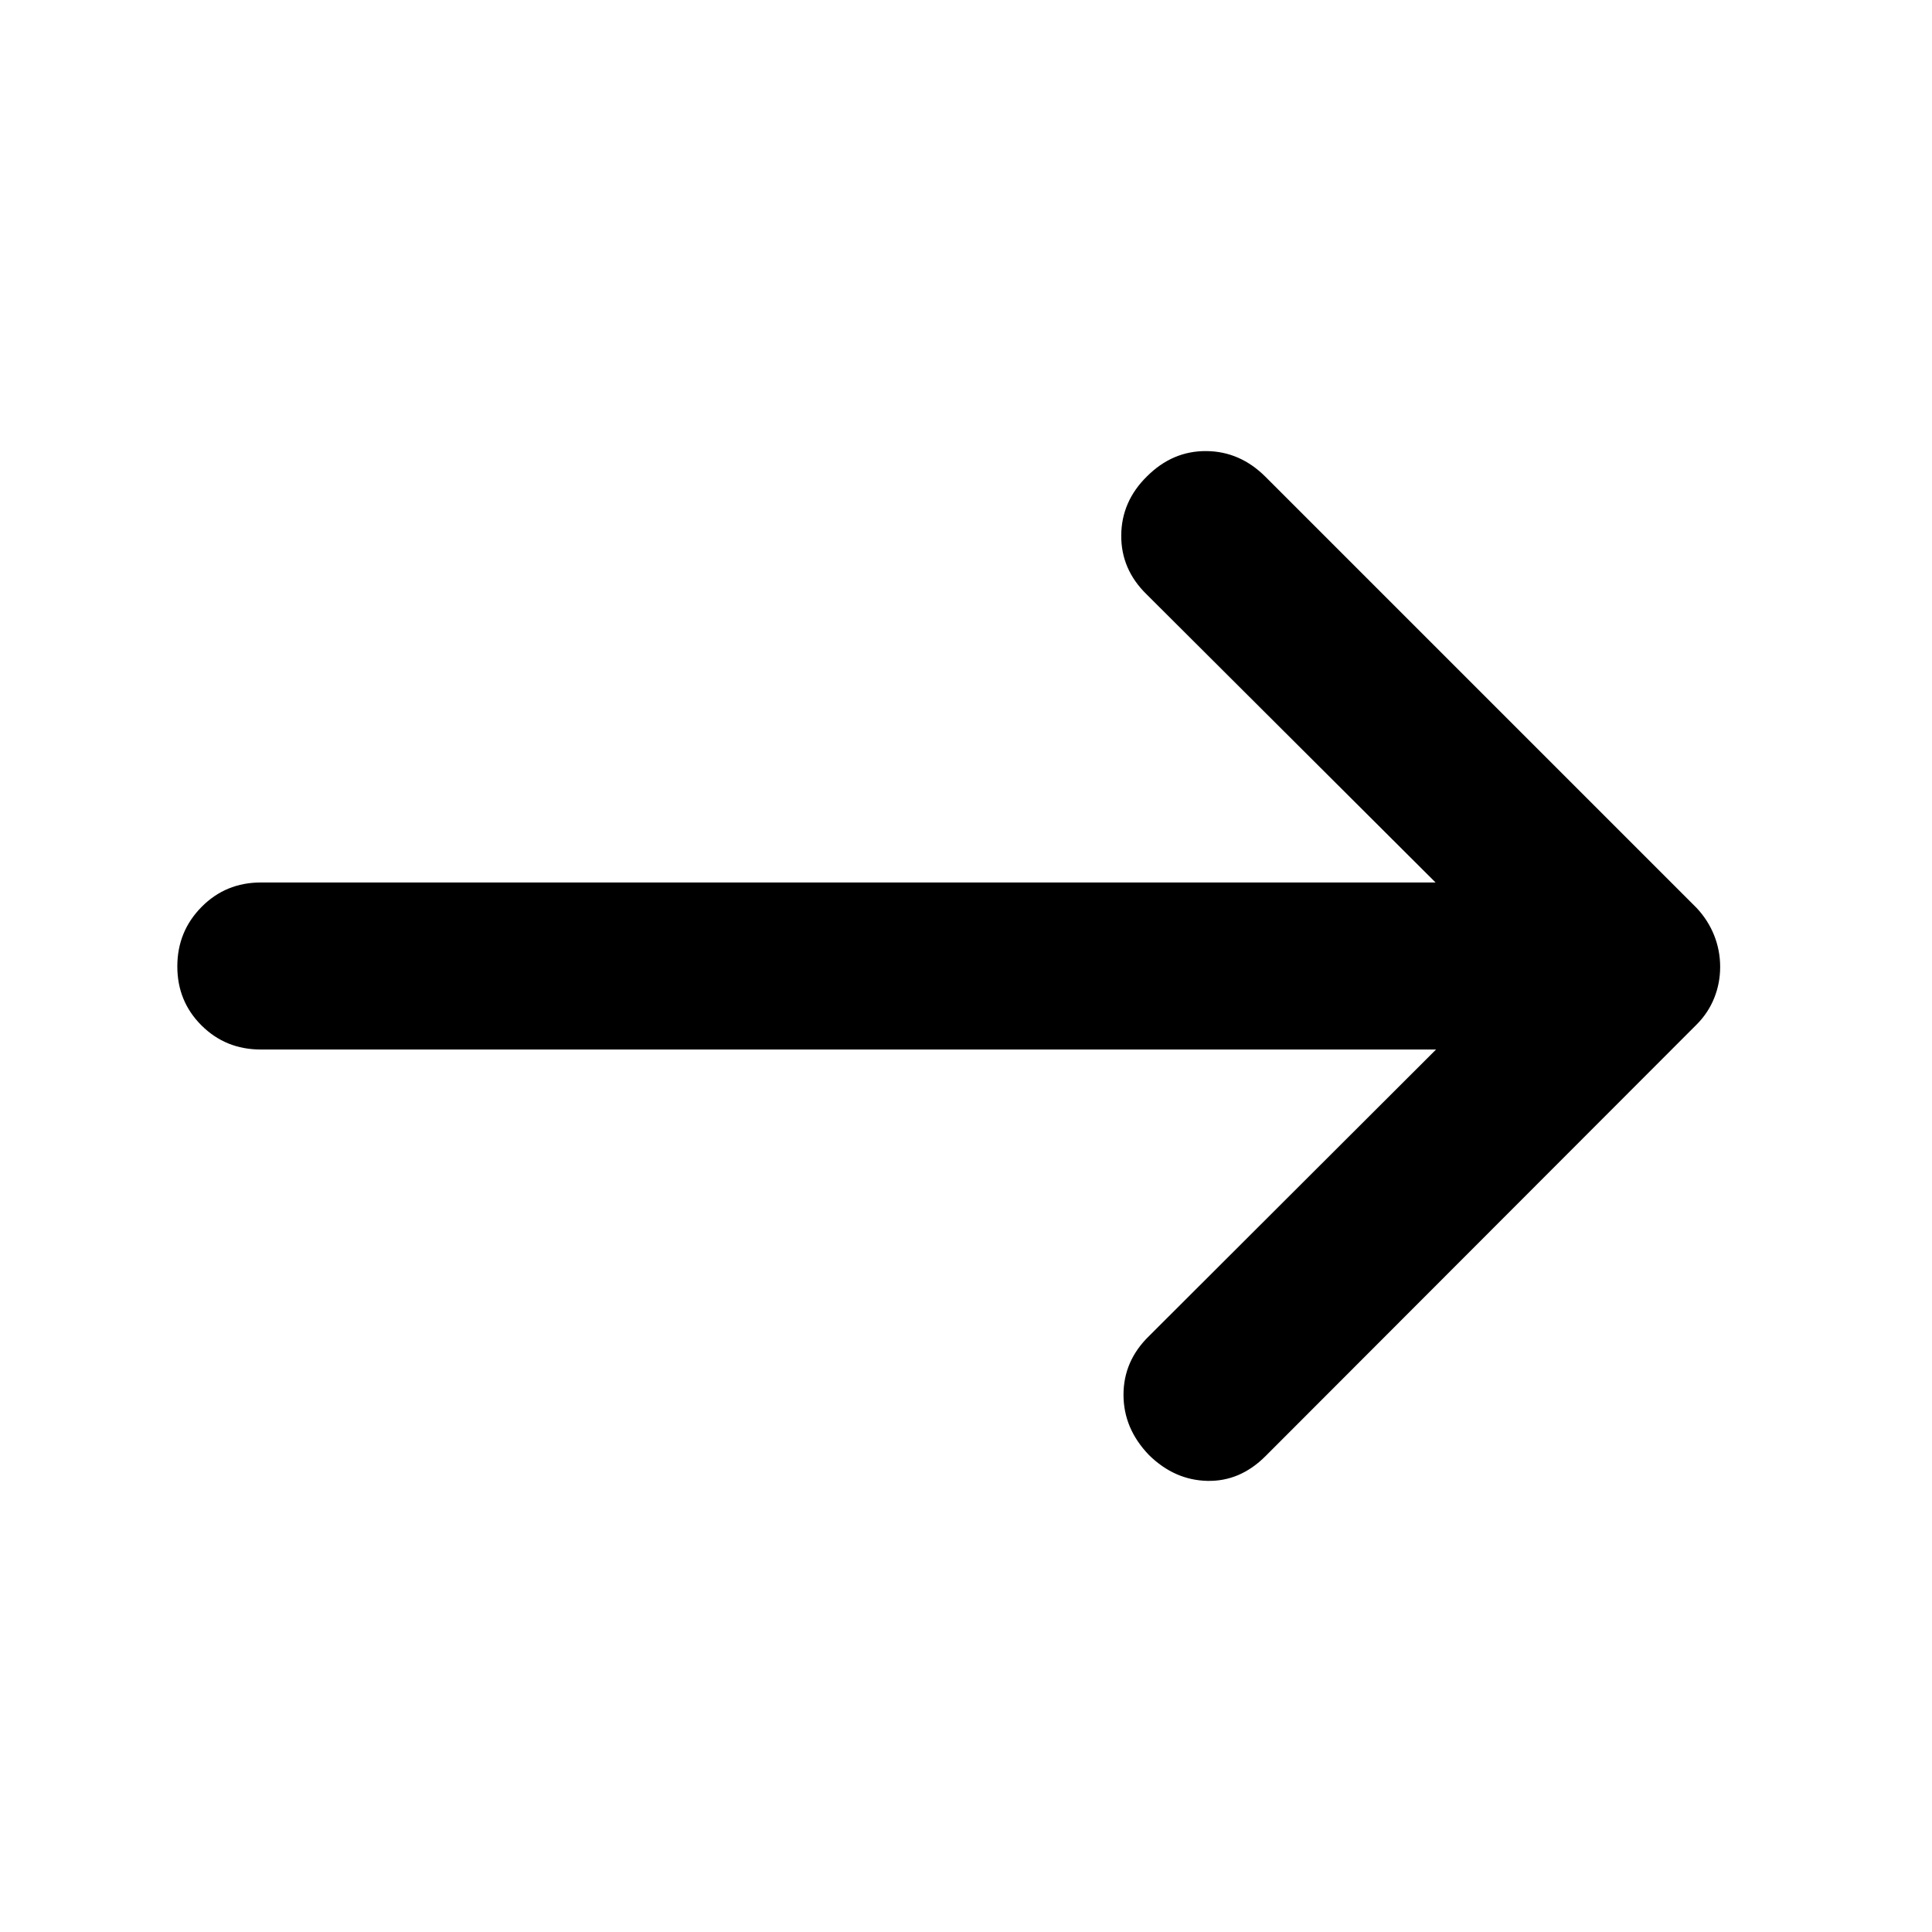 <svg xmlns="http://www.w3.org/2000/svg" height="20" viewBox="0 -960 960 960" width="20"><path d="M713.565-438.5H129.609q-17.453 0-29.477-11.963-12.023-11.964-12.023-29.326 0-17.363 12.023-29.537 12.024-12.174 29.477-12.174h583.717l-143.59-143.176q-12.714-12.411-12.595-29.302.12-16.892 12.794-29.326 12.674-12.674 29.445-12.555 16.772.12 29.446 12.794l214.239 214.239q5.718 6.117 8.696 13.613 2.978 7.496 2.978 15.652 0 8.157-2.978 15.533-2.978 7.376-8.696 13.093L628.826-236.456q-12.674 12.674-28.946 12.293-16.271-.38-28.945-12.815-12.674-13.152-12.674-29.971 0-16.819 12.674-29.16L713.565-438.5Z"/></svg>